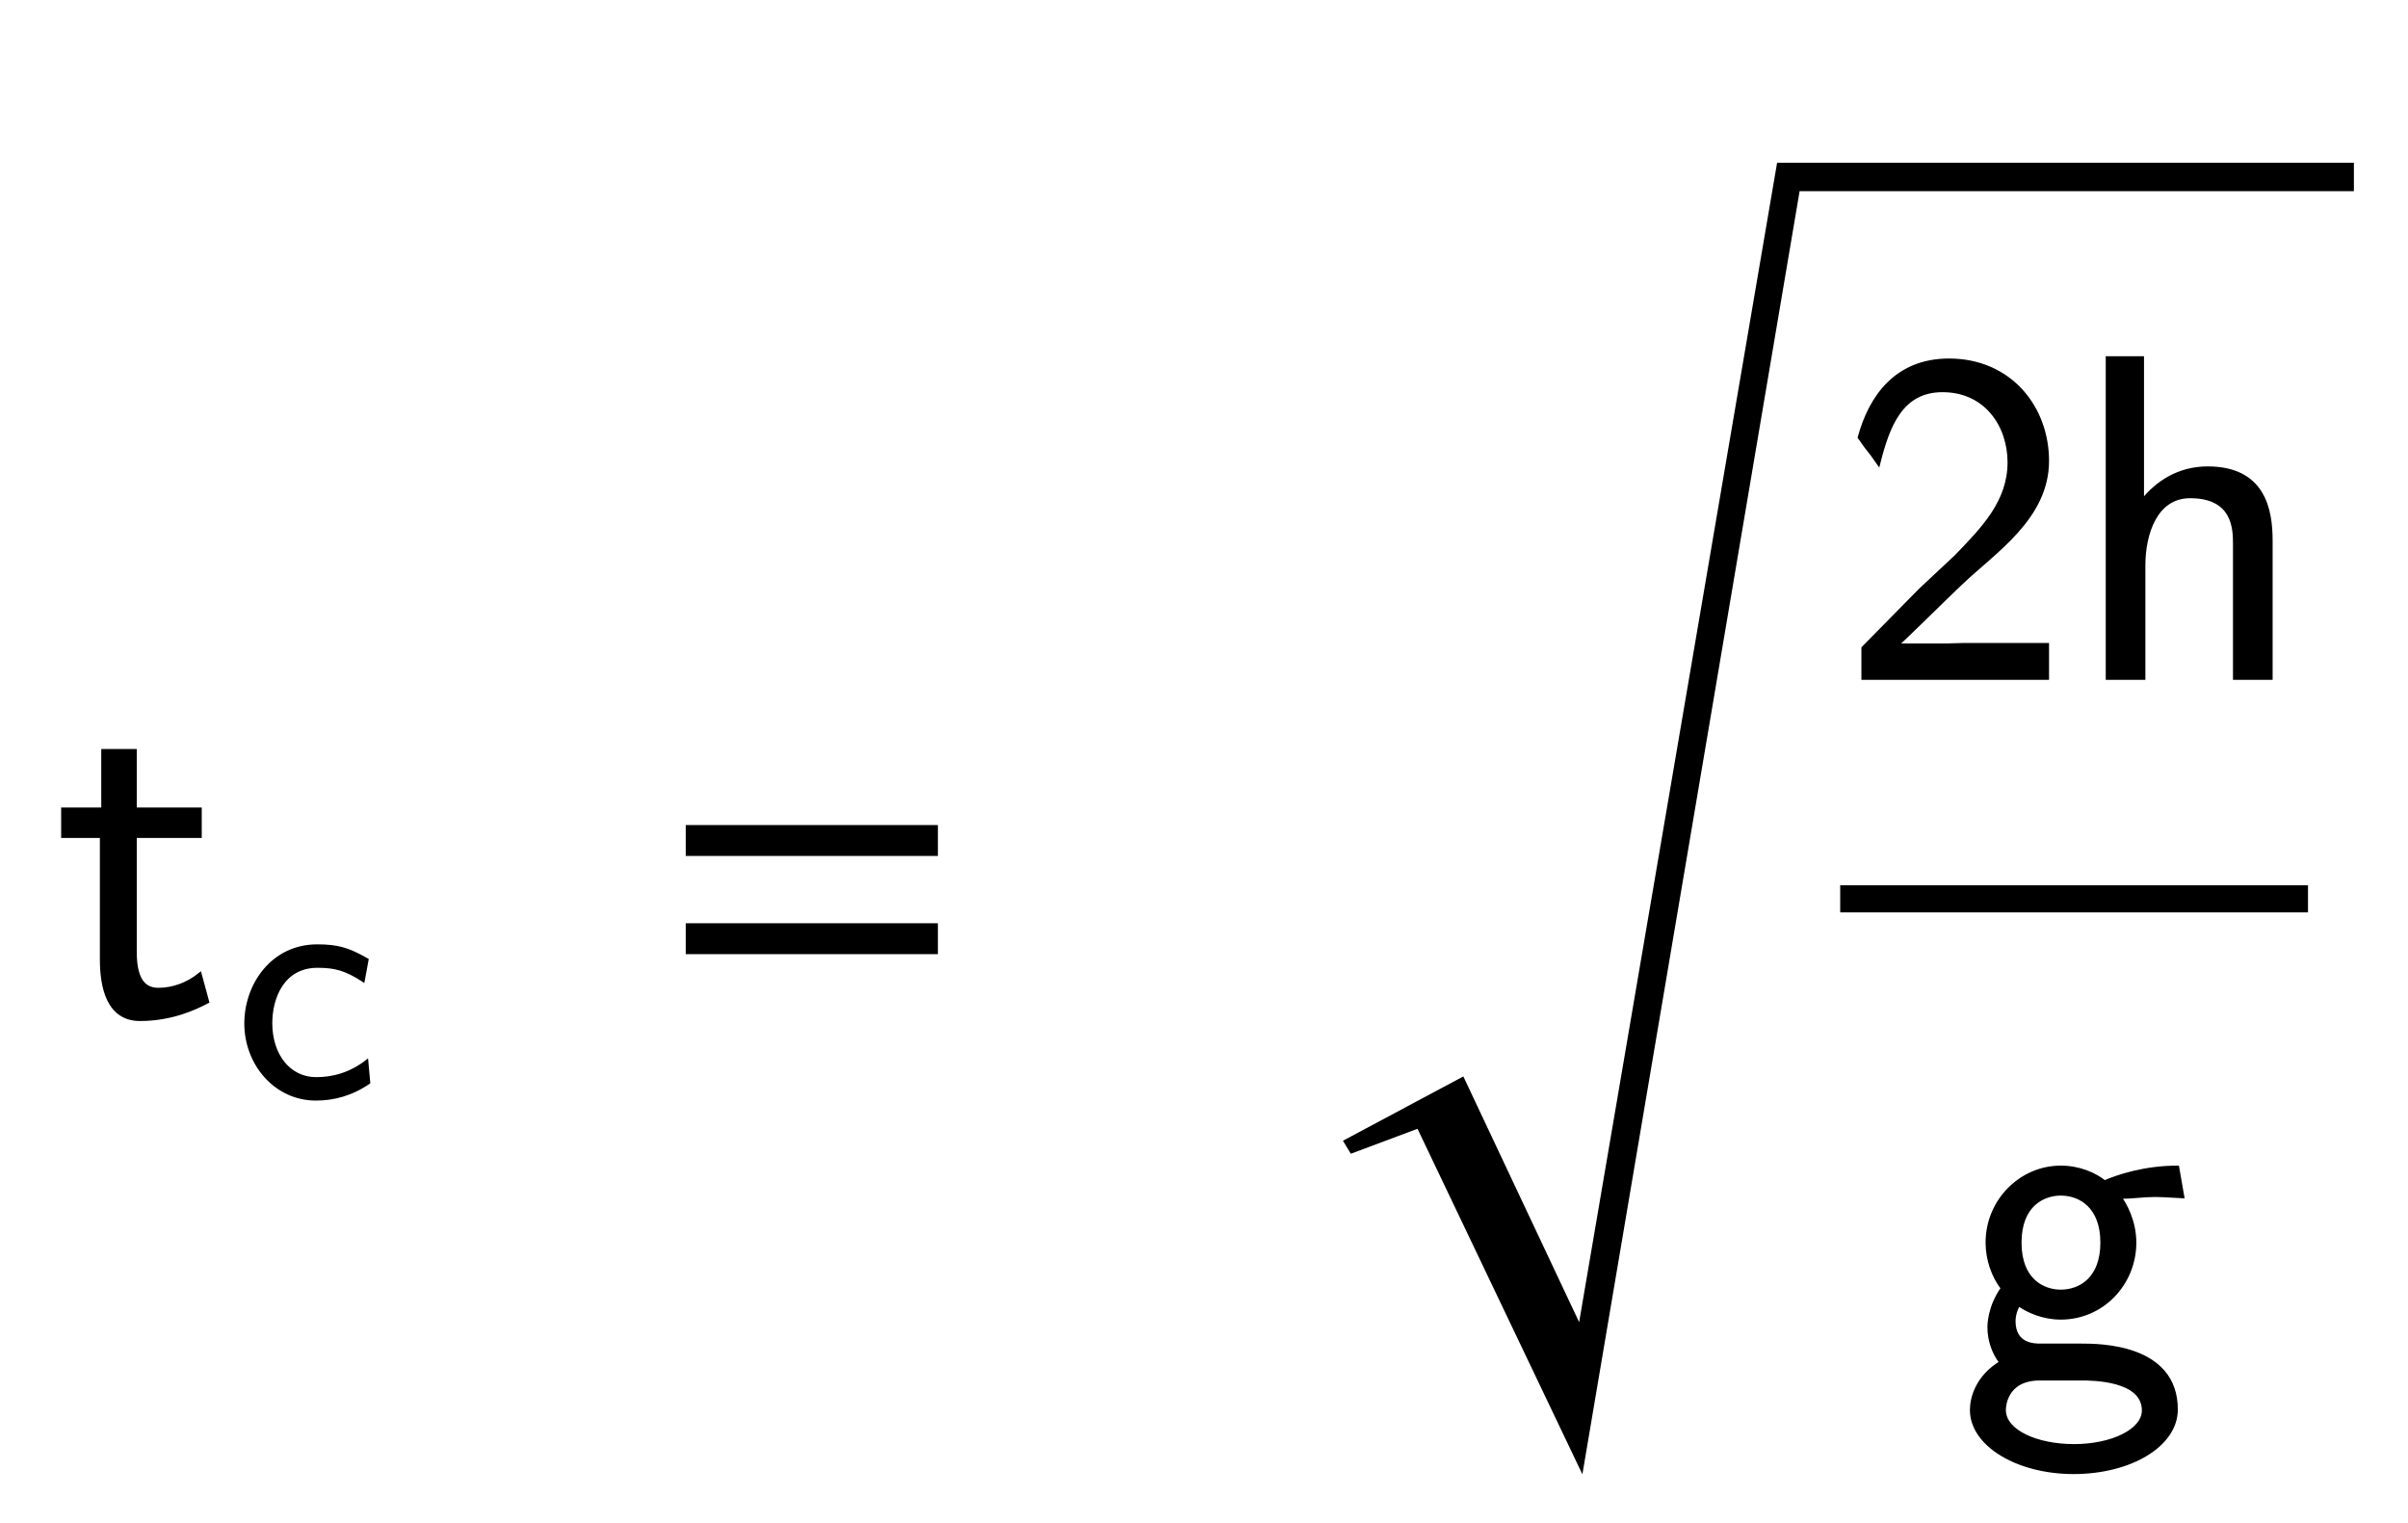 <svg xmlns="http://www.w3.org/2000/svg" xmlns:xlink="http://www.w3.org/1999/xlink" width="88.797" height="56.172" style="width:88.797px;height:56.172px;font-family:Asana-Math, Asana;background:#FFF;"><g><g><g><g transform="matrix(1,0,0,1,2,37.391)"><path transform="matrix(0.017,0,0,-0.017,0,0)" d="M175 386L316 386L316 444L175 444L175 571L106 571L106 444L19 444L19 386L103 386L103 119C103 59 117 -11 186 -11C256 -11 307 14 332 27L316 86C290 65 258 53 226 53C189 53 175 83 175 136Z" stroke="rgb(0,0,0)" stroke-opacity="1" stroke-width="8" fill="rgb(0,0,0)" fill-opacity="1"></path></g></g><g><g><g><g><g transform="matrix(1,0,0,1,8.625,40.4)"><path transform="matrix(0.012,0,0,-0.012,0,0)" d="M410 418C351 452 317 461 256 461C117 461 36 340 36 222C36 98 127 -11 252 -11C306 -11 361 3 415 40L409 107C358 67 304 53 253 53C170 53 114 125 114 223C114 301 151 397 257 397C309 397 343 389 398 353Z" stroke="rgb(0,0,0)" stroke-opacity="1" stroke-width="8" fill="rgb(0,0,0)" fill-opacity="1"></path></g></g></g></g></g><g><g transform="matrix(1,0,0,1,14.922,37.391)"><path transform="matrix(0.017,0,0,-0.017,0,0)" d="" stroke="rgb(0,0,0)" stroke-opacity="1" stroke-width="8" fill="rgb(0,0,0)" fill-opacity="1"></path></g></g><g><g transform="matrix(1,0,0,1,24.25,37.391)"><path transform="matrix(0.017,0,0,-0.017,0,0)" d="M604 347L604 406L65 406L65 347ZM604 134L604 193L65 193L65 134Z" stroke="rgb(0,0,0)" stroke-opacity="1" stroke-width="8" fill="rgb(0,0,0)" fill-opacity="1"></path></g></g><g><g transform="matrix(1,0,0,1,40.703,37.391)"><path transform="matrix(0.017,0,0,-0.017,0,0)" d="" stroke="rgb(0,0,0)" stroke-opacity="1" stroke-width="8" fill="rgb(0,0,0)" fill-opacity="1"></path></g></g><g><g><g><g><g><g><g><g transform="matrix(1,0,0,1,67.859,25)"><path transform="matrix(0.017,0,0,-0.017,0,0)" d="M83 466C103 545 131 624 222 624C316 624 367 548 367 468C367 382 310 324 251 263L174 191L50 65L50 0L449 0L449 72L267 72C255 72 243 71 231 71L122 71C154 100 230 176 261 205C333 274 449 347 449 471C449 587 368 689 236 689C122 689 66 610 42 522C66 487 59 501 83 466ZM934 298C934 364 919 455 797 455C735 455 687 424 655 383L655 694L580 694L580 0L658 0L658 245C658 311 683 394 759 394C855 394 856 323 856 291L856 0L934 0Z" stroke="rgb(0,0,0)" stroke-opacity="1" stroke-width="8" fill="rgb(0,0,0)" fill-opacity="1"></path></g></g></g></g><g><g><g><g transform="matrix(1,0,0,1,72.234,50.781)"><path transform="matrix(0.017,0,0,-0.017,0,0)" d="M352 391C374 391 402 395 426 395C444 395 483 392 485 392L474 455C404 455 346 436 316 423C295 440 261 455 221 455C135 455 62 383 62 292C62 255 75 219 95 193C66 152 66 113 66 108C66 82 75 53 92 32C40 1 28 -45 28 -71C28 -146 127 -206 249 -206C372 -206 471 -147 471 -70C471 69 304 69 265 69L177 69C164 69 119 69 119 122C119 133 123 149 130 158C151 143 184 129 221 129C311 129 381 203 381 292C381 340 359 377 348 392ZM221 186C184 186 132 209 132 292C132 375 184 398 221 398C264 398 311 370 311 292C311 214 264 186 221 186ZM266 -3C288 -3 401 -3 401 -72C401 -116 332 -149 250 -149C169 -149 98 -118 98 -71C98 -68 98 -3 176 -3Z" stroke="rgb(0,0,0)" stroke-opacity="1" stroke-width="8" fill="rgb(0,0,0)" fill-opacity="1"></path></g></g></g></g><line style="fill:none;stroke-width:1px;stroke:rgb(0, 0, 0);" x1="67.859" y1="33.141" x2="85.109" y2="33.141"></line></g></g></g><svg x="49.172" overflow="visible" y="6" height="17" width="37.625"><polygon points="0.35,36.06 4.79,33.69 9.06,42.75 16.36,0.00 37.63,0.00 37.63,1.05 17.19,1.05 9.18,48.36 3.10,35.62 0.64,36.54" style="fill:rgb(0,0,0);fill-opacity:1;stroke-width:1px;stroke:none;stroke-opacity:1;"></polygon></svg></g></g></g></svg>